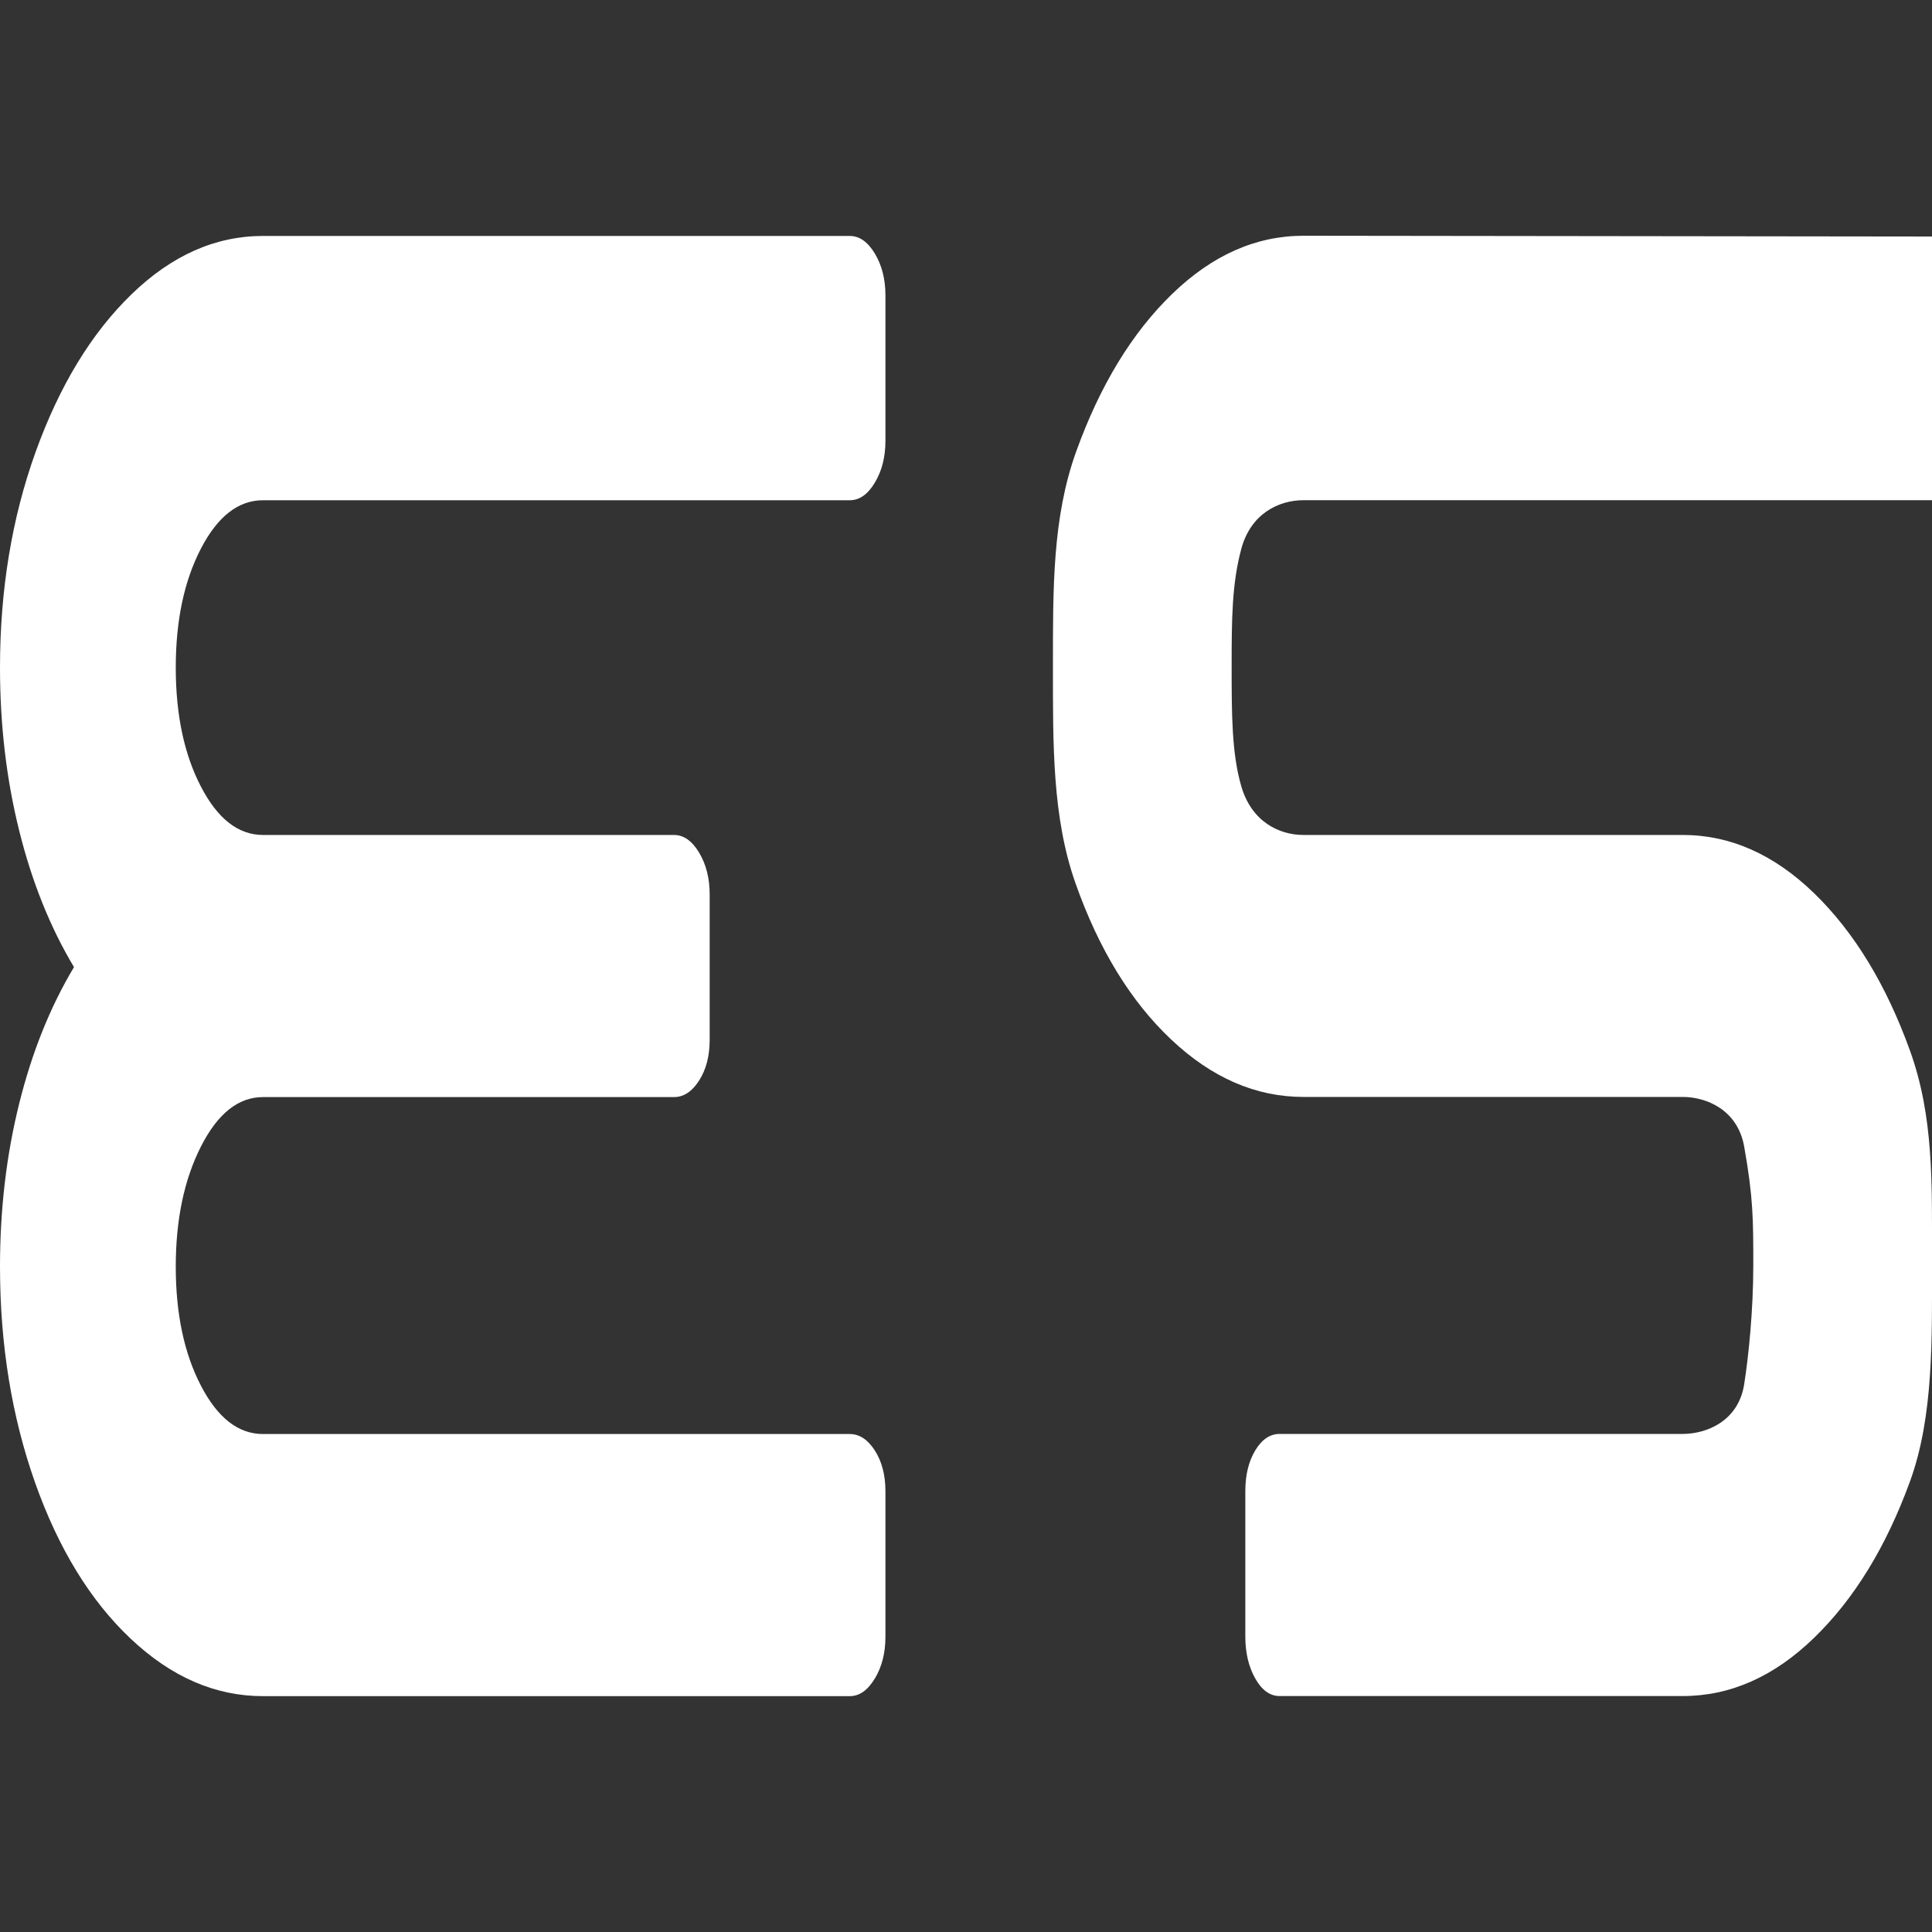 <?xml version="1.0" encoding="UTF-8"?>
<svg xmlns="http://www.w3.org/2000/svg" viewBox="0 0 400 400">
  <rect x="0" y="0" width="400" height="400" fill="#333333" stroke="none"/>
  <g id="_图层_6" data-name="图层 6">
    <path d="m181.12,347.52c-1.46,2.44-3.19,3.65-5.2,3.65H54.45c-9.85,0-18.97-3.95-27.36-11.86-8.39-7.9-15-18.7-19.84-32.38-4.83-13.68-7.25-28.57-7.25-44.69,0-11.86,1.32-23.1,3.97-33.74,2.64-10.64,6.43-20.06,11.35-28.27-4.92-8.21-8.71-17.63-11.35-28.27-2.65-10.64-3.97-21.89-3.97-33.74,0-16.11,2.46-31.01,7.39-44.69s11.53-24.55,19.84-32.6c8.3-8.05,17.37-12.08,27.22-12.08h121.48c2,0,3.74,1.22,5.2,3.65,1.46,2.44,2.19,5.32,2.19,8.66v30.1c0,3.35-.73,6.23-2.19,8.66-1.46,2.44-3.19,3.65-5.2,3.65H54.45c-5.11,0-9.4,3.35-12.86,10.03-3.47,6.69-5.2,14.9-5.2,24.62s1.73,17.94,5.2,24.62c3.46,6.69,7.75,10.03,12.86,10.03h85.09c2.01,0,3.74,1.22,5.2,3.65,1.46,2.44,2.19,5.32,2.19,8.66v30.1c0,3.35-.73,6.16-2.19,8.44-1.46,2.28-3.19,3.42-5.2,3.42H54.45c-5.11,0-9.4,3.42-12.86,10.26-3.47,6.84-5.2,15.13-5.2,24.85s1.73,17.94,5.2,24.62c3.46,6.69,7.75,10.03,12.86,10.03h121.48c2,0,3.74,1.14,5.2,3.42,1.46,2.28,2.19,5.09,2.19,8.44v30.1c0,3.35-.73,6.23-2.19,8.66Z" style="fill: #fff;"/>
  </g>
  <g id="_图层_5" data-name="图层 5">
    <path d="m400,103.56h-130.13c-5.11,0-10.89,2.77-12.86,10.03s-2.01,14.69-2.01,24.41,0,18,2.01,24.84c2.12,7.23,7.75,10.03,12.86,10.03h78.52c9.85,0,18.92,4.03,27.22,12.08,8.3,8.06,14.91,18.92,19.84,32.6,4.92,13.68,4.55,27.33,4.55,43.44s.37,32.18-4.55,45.7c-4.93,13.53-11.54,24.33-19.84,32.38-8.3,8.06-17.38,12.08-27.22,12.08h-83.45c-2.01,0-3.69-1.21-5.06-3.65-1.37-2.43-2.05-5.32-2.05-8.66v-30.1c0-3.34.68-6.16,2.05-8.44s3.05-3.42,5.06-3.42h83.45c4.93,0,11.52-2.64,12.72-10.26.89-5.64,1.89-15.21,1.89-24.64s0-14-1.89-24.61c-1.35-7.59-7.8-10.26-12.72-10.26h-78.52c-9.85,0-18.97-3.95-27.36-11.86-8.39-7.9-15.01-18.7-19.84-32.38-4.83-13.68-4.67-28.78-4.67-44.9s-.12-30.8,4.81-44.48,11.53-24.55,19.84-32.6c8.3-8.05,17.37-12.08,27.22-12.08l130.13.16" style="fill: #fff;"/>
  </g>
</svg>
